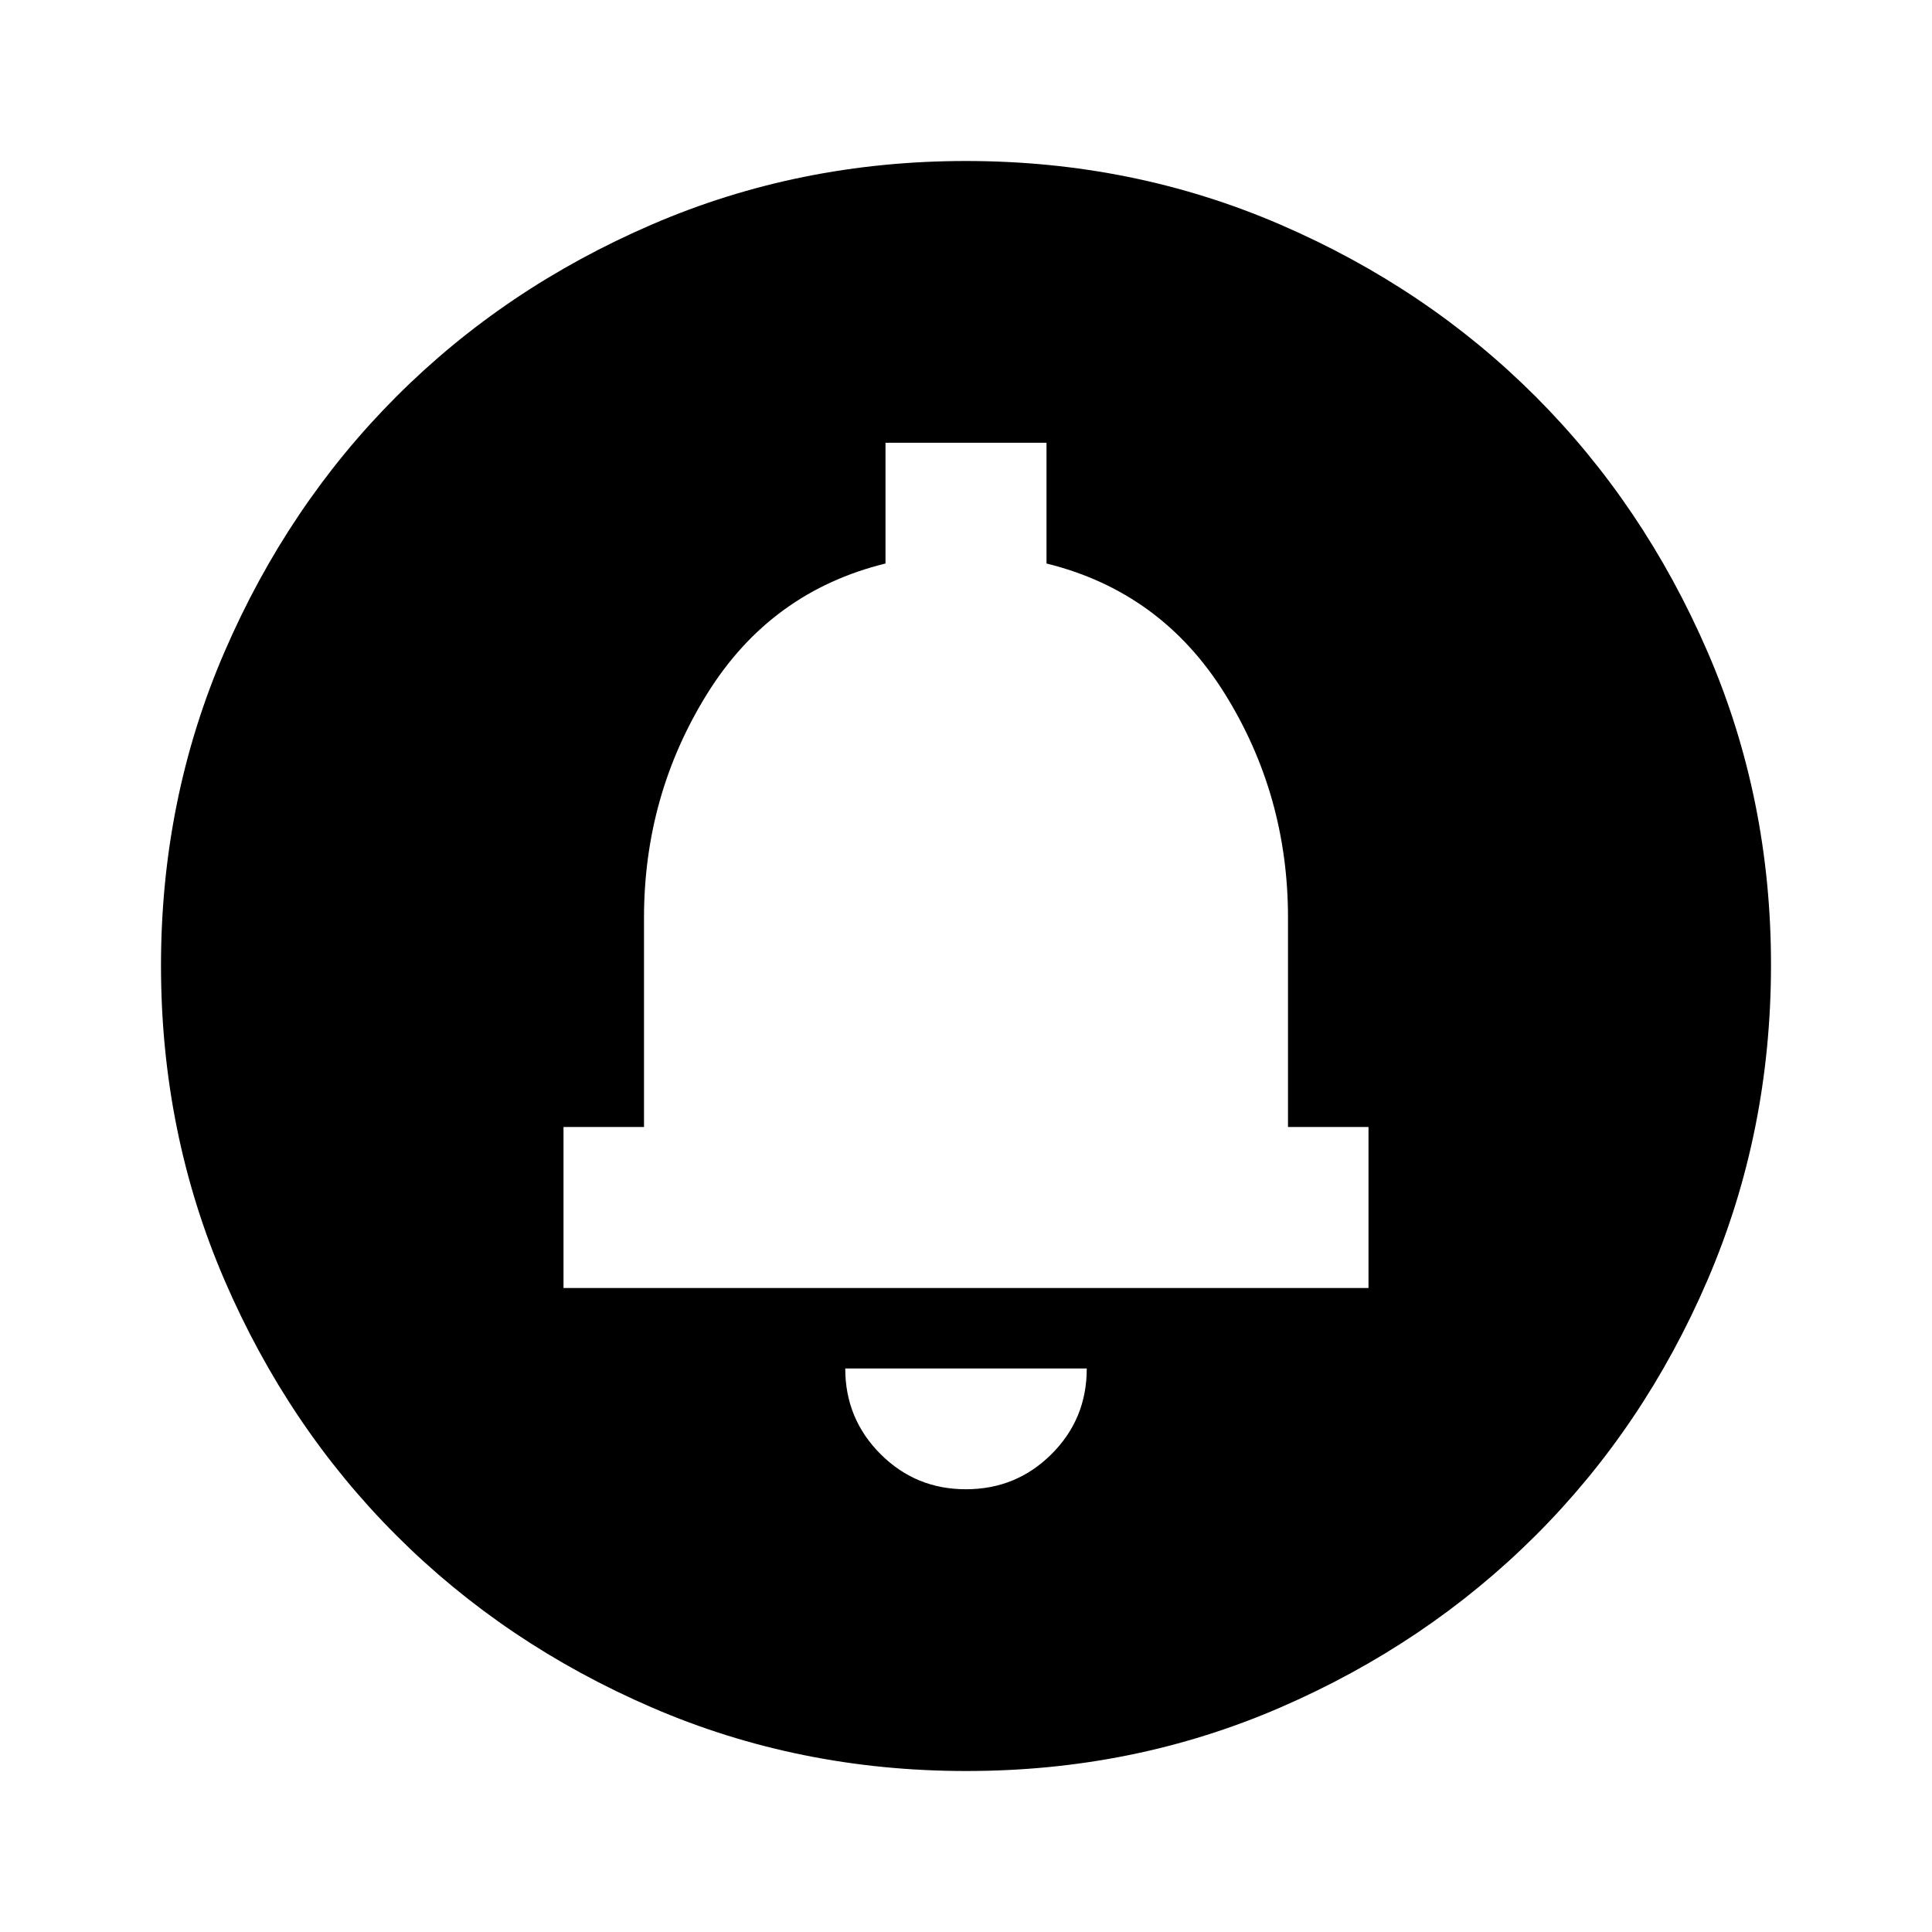 <svg xmlns="http://www.w3.org/2000/svg" viewBox="0 0 24 24" width="24" height="24"><path fill="currentColor" d="M12 18.5q.625 0 1.063-.437T13.5 17h-3q0 .625.438 1.063T12 18.5M7 16h10v-2h-1v-2.6q0-1.525-.788-2.787T13 7V5.5h-2V7q-1.425.35-2.212 1.613T8 11.4V14H7zm5 6q-2.075 0-3.9-.788t-3.175-2.137T2.788 15.9T2 12t.788-3.9t2.137-3.175T8.1 2.788T12 2t3.9.788t3.175 2.137T21.213 8.1T22 12t-.788 3.9t-2.137 3.175t-3.175 2.138T12 22"/></svg>
